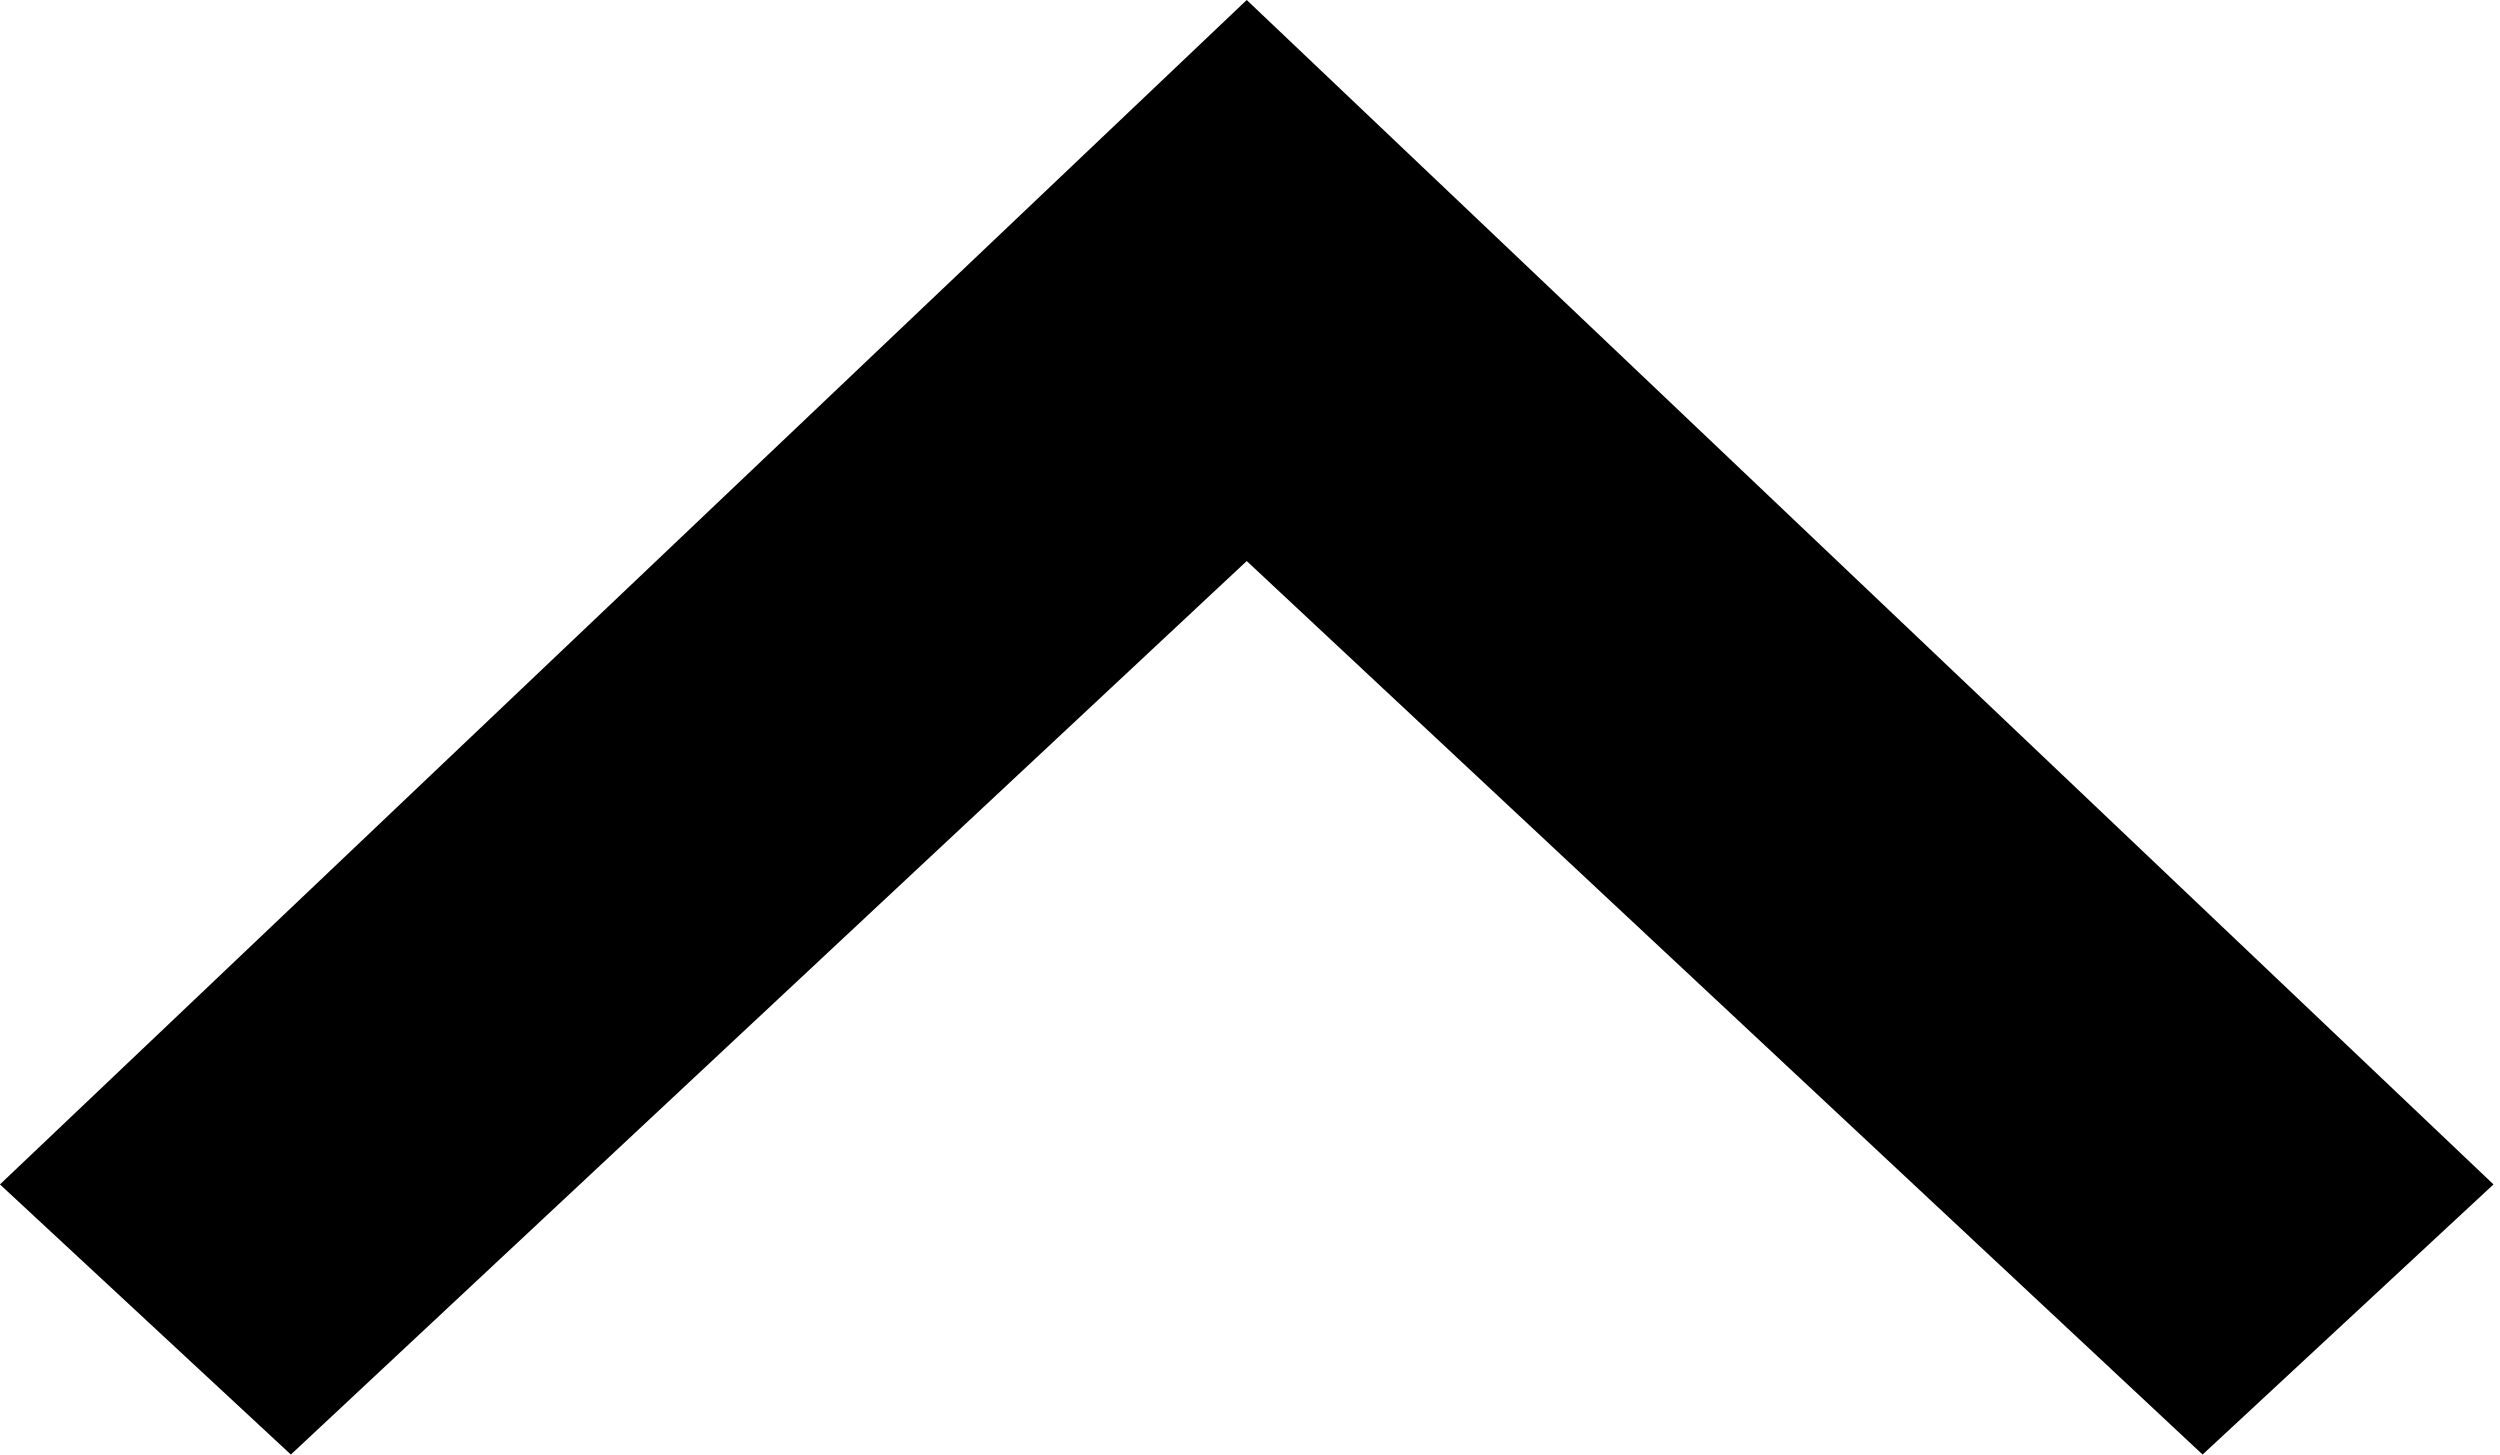 <!-- Generated by IcoMoon.io -->
<svg version="1.1" xmlns="http://www.w3.org/2000/svg" width="55" height="32" viewBox="0 0 55 32">
<title>angle-up</title>
<path d="M48.457 32l-21.029-19.657-21.029 19.657-6.4-5.943 27.429-26.057 27.429 26.057-6.4 5.943z"></path>
</svg>
